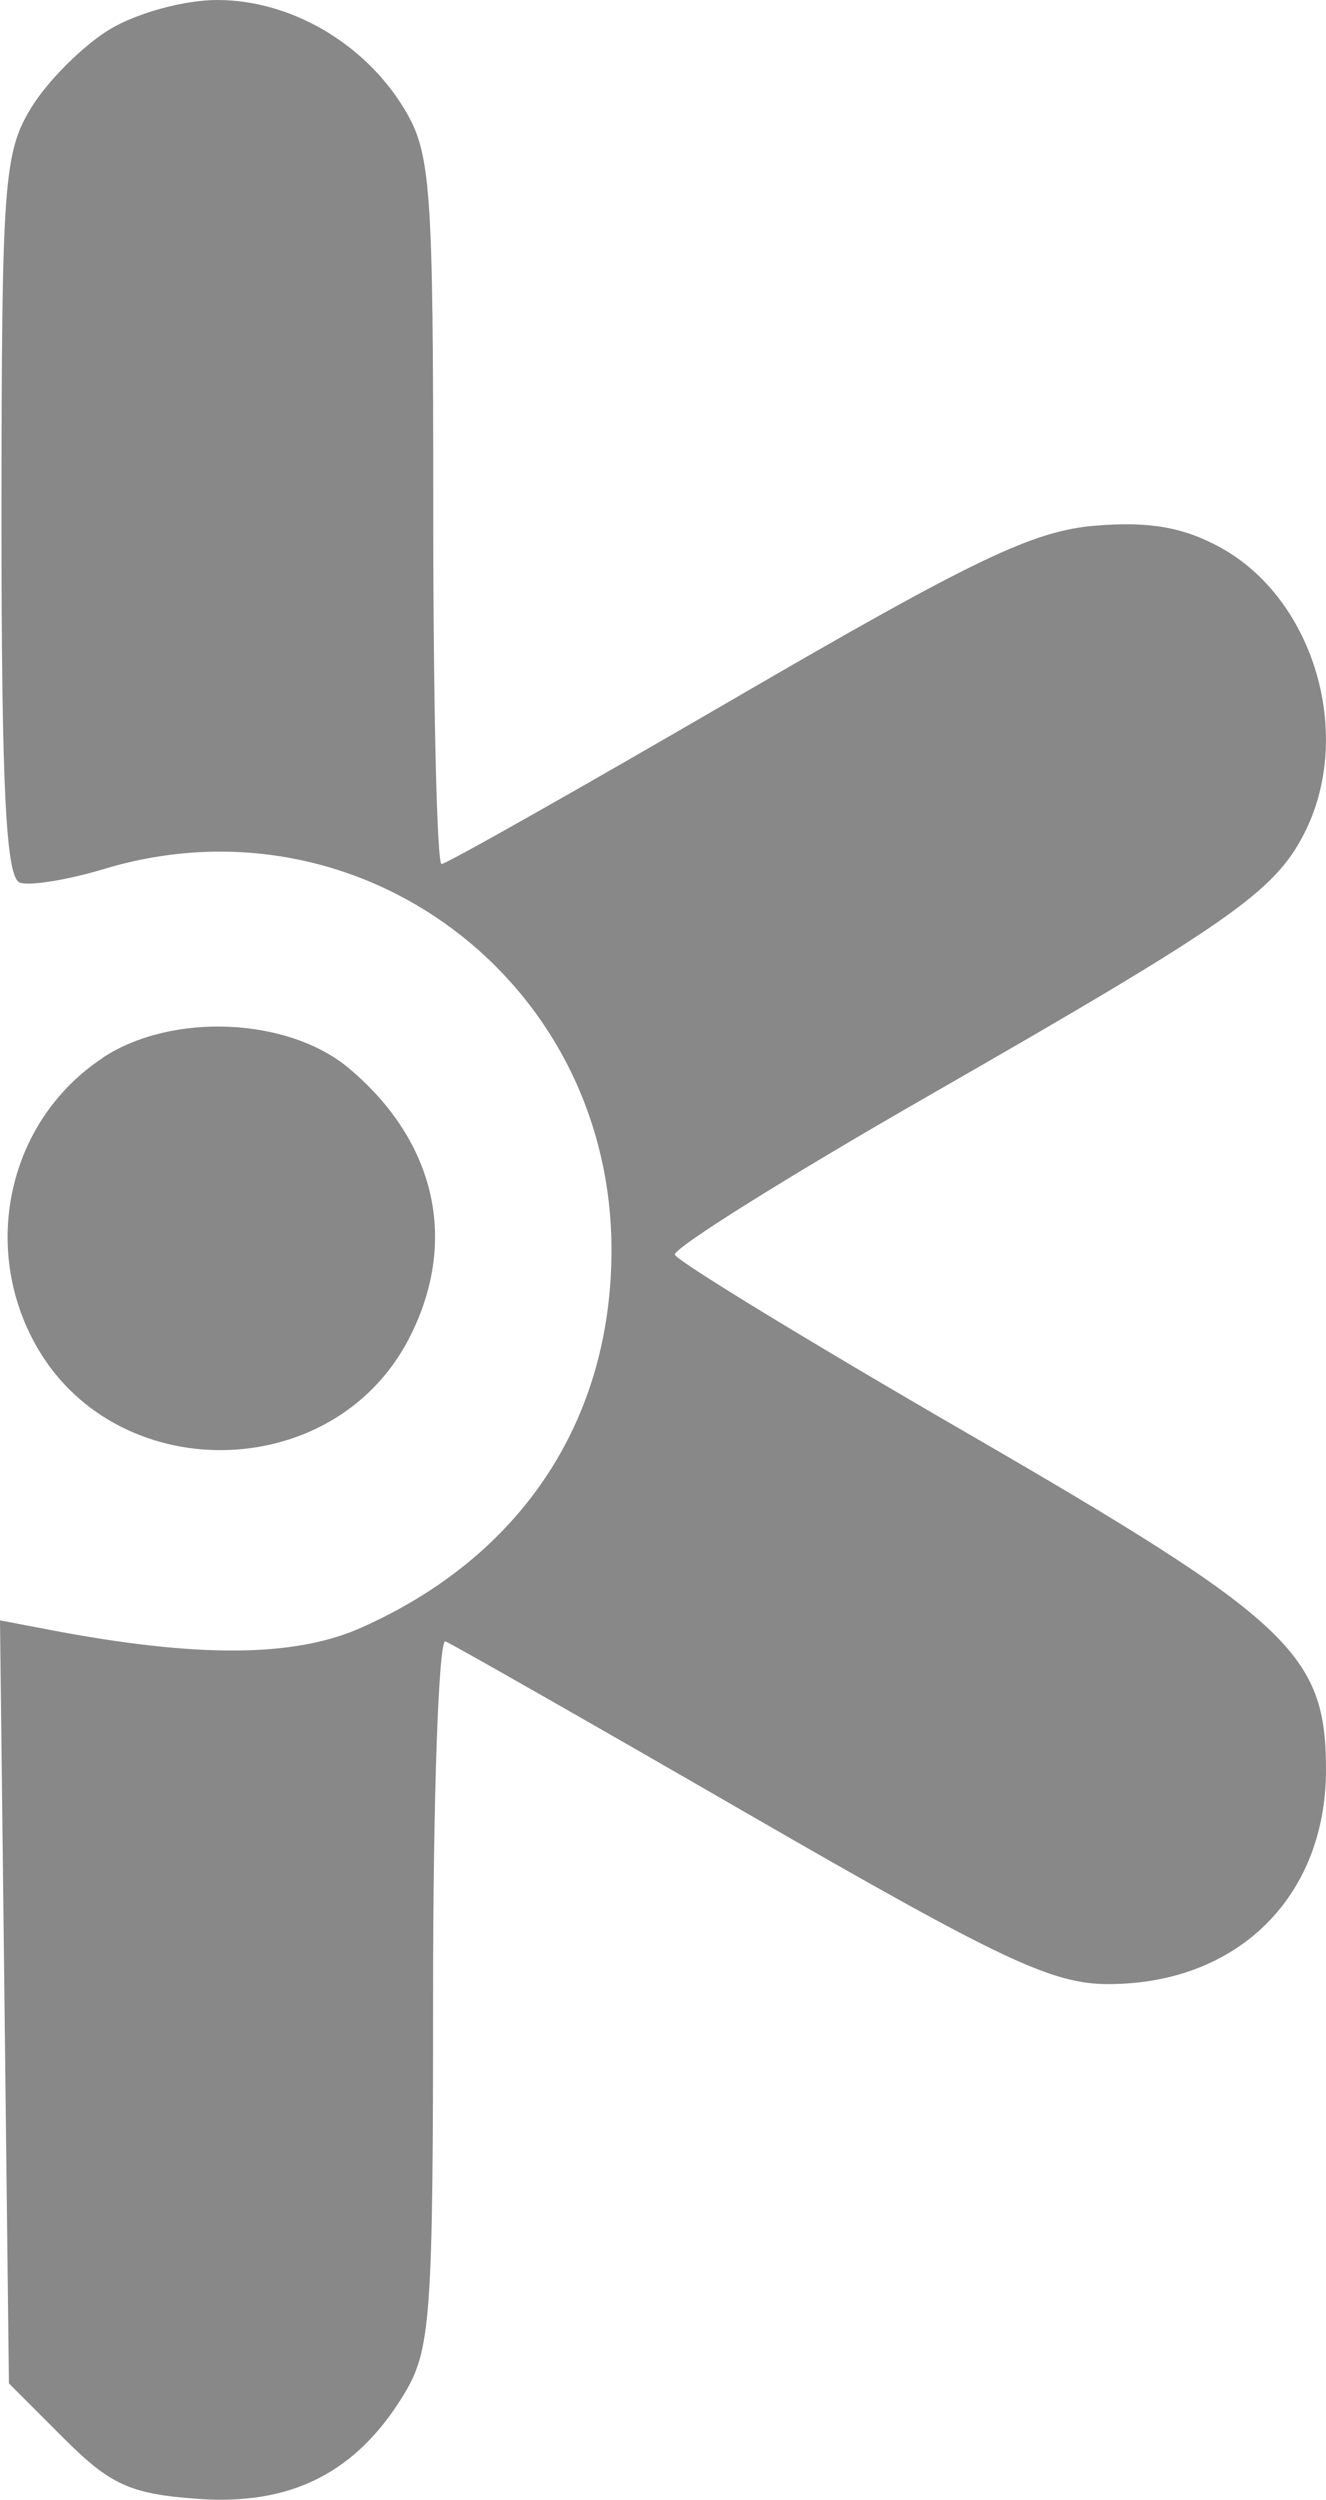 <svg width="26" height="49" viewbox="0 0 26 49" fill="none" xmlns="http://www.w3.org/2000/svg">
<path fill-rule="evenodd" clip-rule="evenodd" d="M2.142 0.581C1.62 0.9 0.931 1.589 0.61 2.115C0.073 2.994 0.032 3.595 0.029 10.123C0.029 15.479 0.117 17.212 0.391 17.302C0.589 17.369 1.334 17.247 2.043 17.033C7.056 15.523 11.999 19.238 11.99 24.516C11.985 27.857 10.213 30.521 7.07 31.911C5.766 32.489 3.864 32.501 0.963 31.946L0 31.762L0.088 39.239L0.175 46.719L1.249 47.794C2.165 48.708 2.55 48.886 3.875 48.983C5.702 49.117 6.983 48.471 7.911 46.95C8.448 46.071 8.492 45.469 8.492 39.038C8.492 35.209 8.602 32.121 8.734 32.174C8.865 32.227 11.559 33.76 14.713 35.583C19.644 38.427 20.631 38.892 21.734 38.892C24.264 38.892 26 37.183 26 34.689C26 32.416 25.303 31.762 18.988 28.106C15.863 26.298 13.274 24.718 13.233 24.595C13.193 24.472 15.425 23.076 18.194 21.487C24.097 18.102 24.979 17.489 25.565 16.353C26.557 14.434 25.781 11.753 23.937 10.736C23.213 10.336 22.536 10.216 21.48 10.304C20.26 10.403 19.102 10.958 14.421 13.68C11.342 15.471 8.748 16.937 8.658 16.937C8.567 16.937 8.495 13.815 8.495 10C8.495 3.592 8.451 2.991 7.914 2.112C7.132 0.835 5.687 0 4.26 0C3.61 0 2.673 0.257 2.142 0.581Z" fill="#888888"/>
<path fill-rule="evenodd" clip-rule="evenodd" d="M2.016 20.736C0.21 21.925 -0.379 24.343 0.662 26.294C2.197 29.166 6.539 29.128 8.025 26.227C8.993 24.341 8.556 22.384 6.846 20.944C5.652 19.939 3.37 19.84 2.013 20.734L2.016 20.736Z" fill="#888888"/>
</svg>
